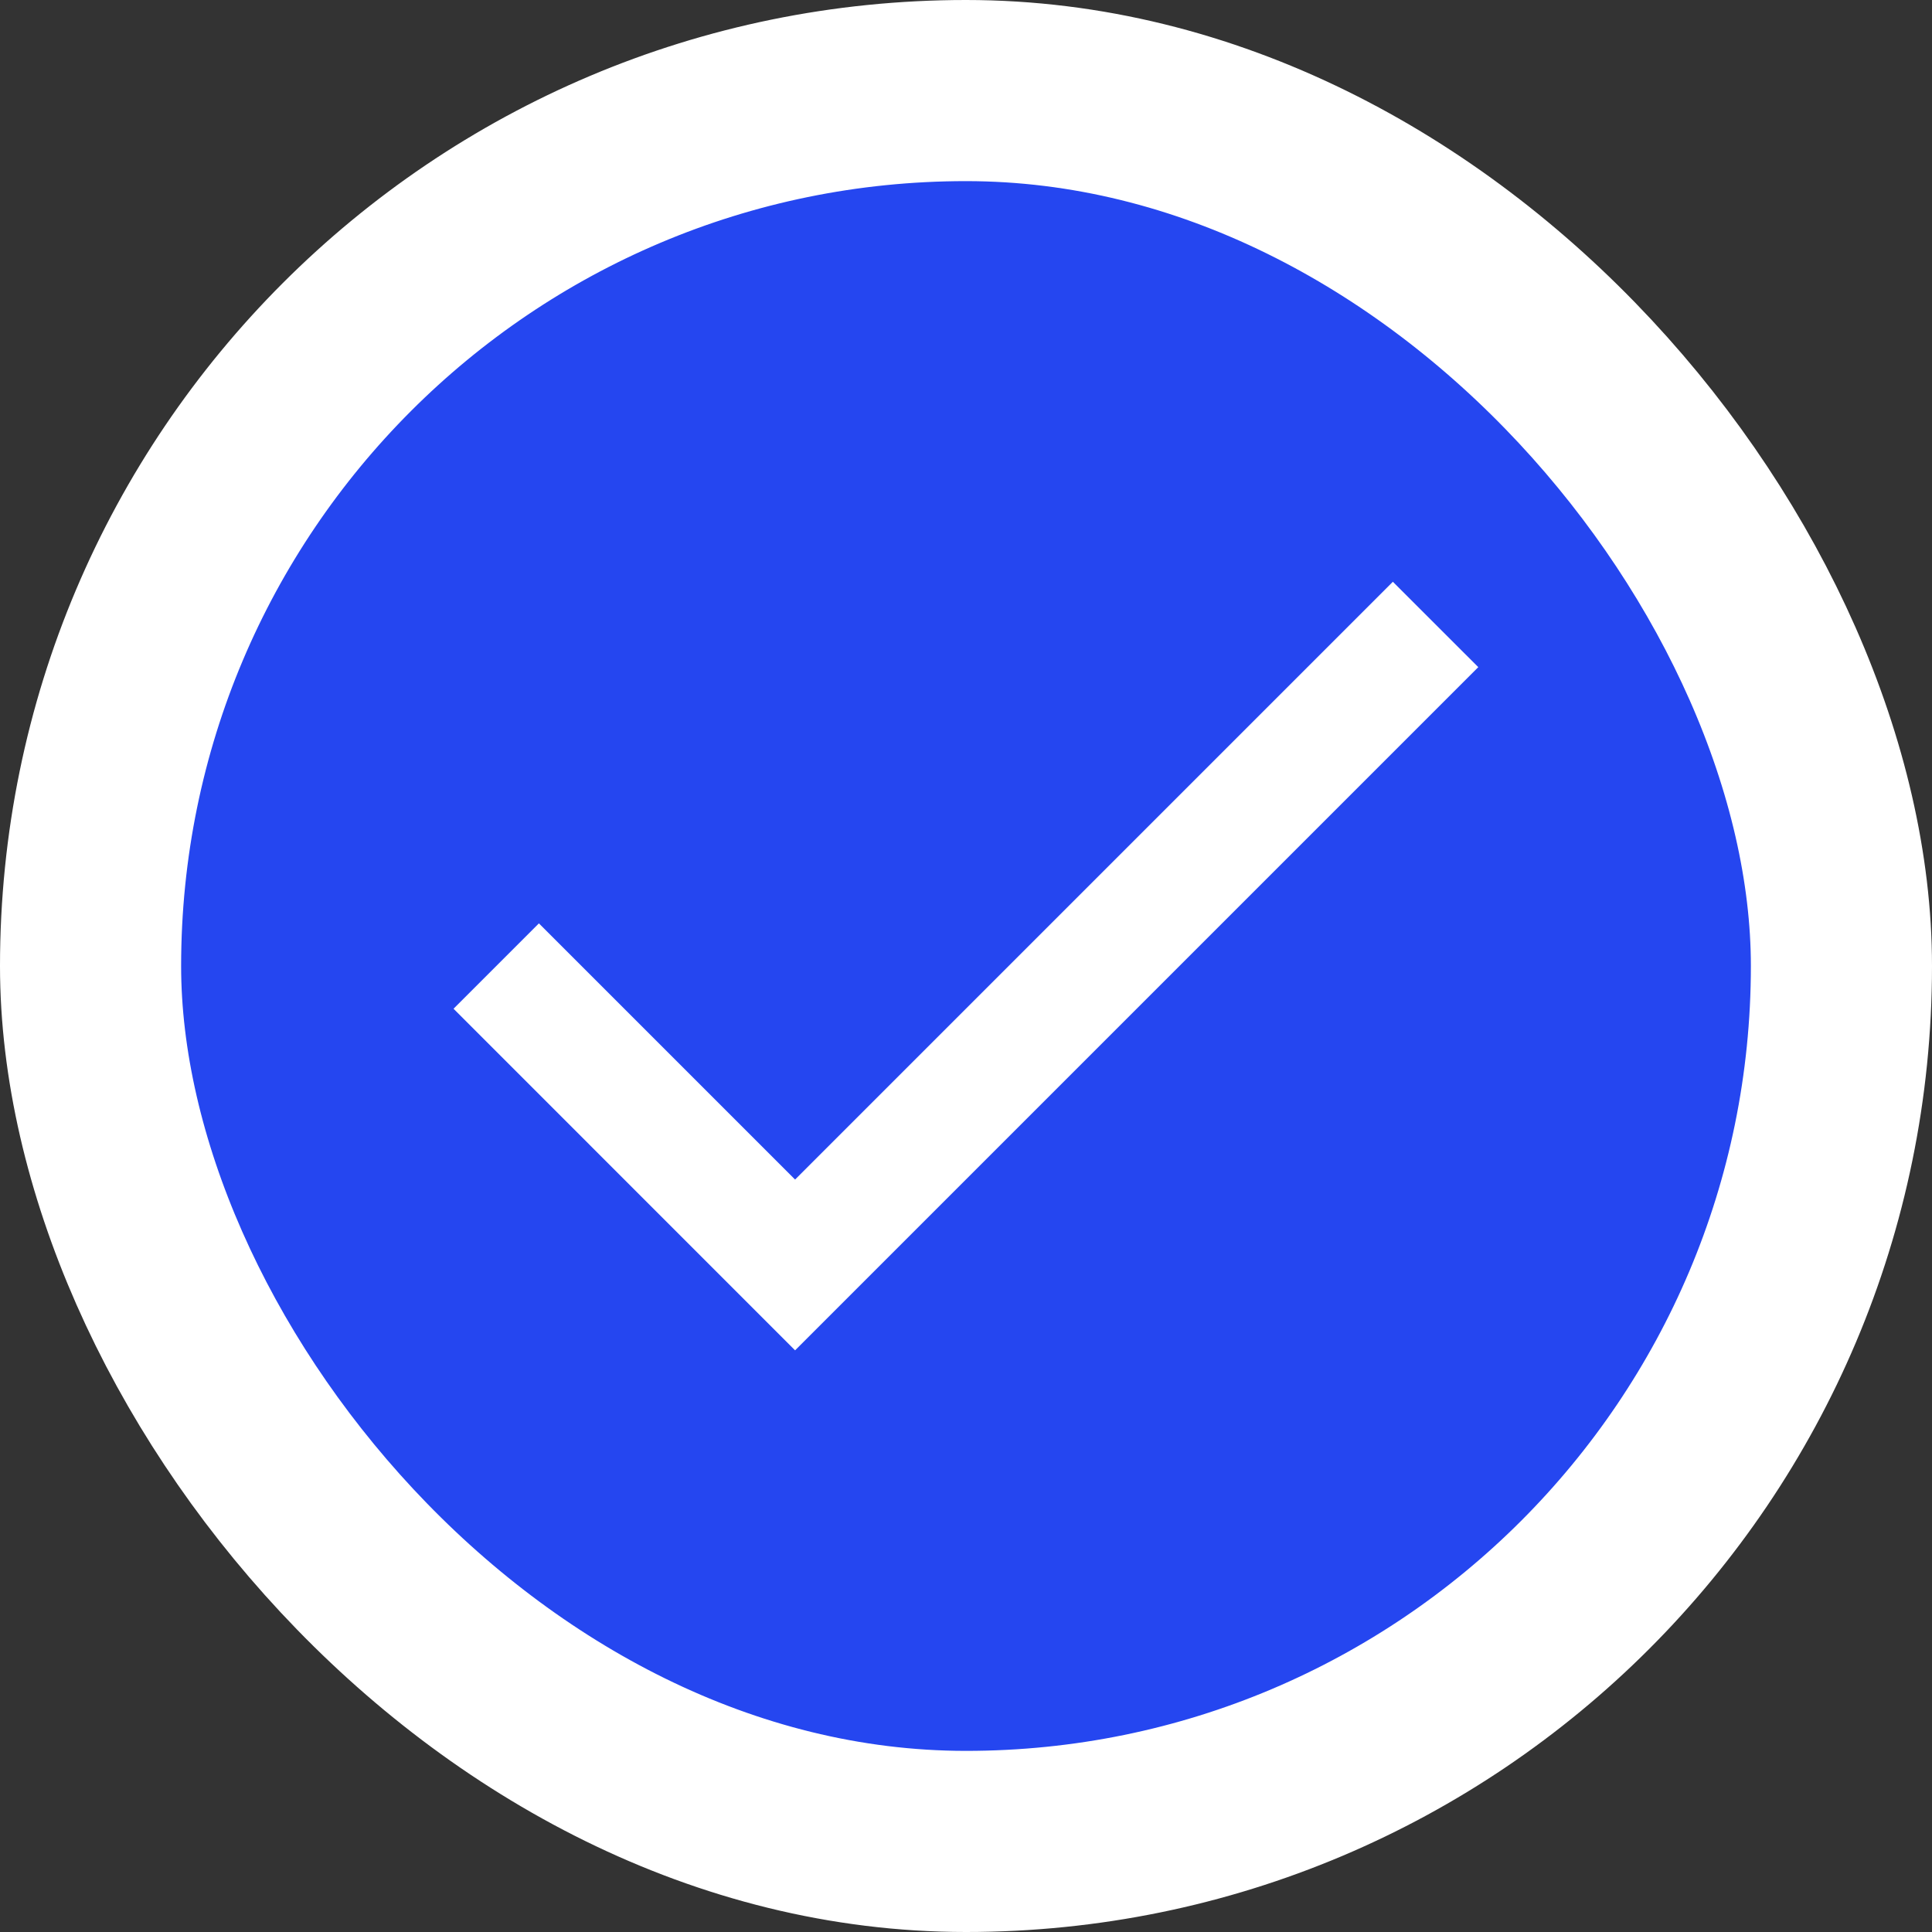 <svg width="32" height="32" viewBox="0 0 32 32" fill="none" xmlns="http://www.w3.org/2000/svg">
<rect x="0" y="0" width="32" height="32" fill="#333333" stroke="none"/>
<rect x="1.5" y="1.5" width="29" height="29" rx="14.5" fill="#2546F0"/>
<rect x="1.5" y="1.5" width="29" height="29" rx="14.5" stroke="white" stroke-width="3"/>
<path fill-rule="evenodd" clip-rule="evenodd" d="M8.926 15.294L7.512 16.708L13.168 22.365L13.17 22.365L24.485 11.05L23.07 9.636L13.169 19.537L8.926 15.294Z" fill="white"/>
</svg>
